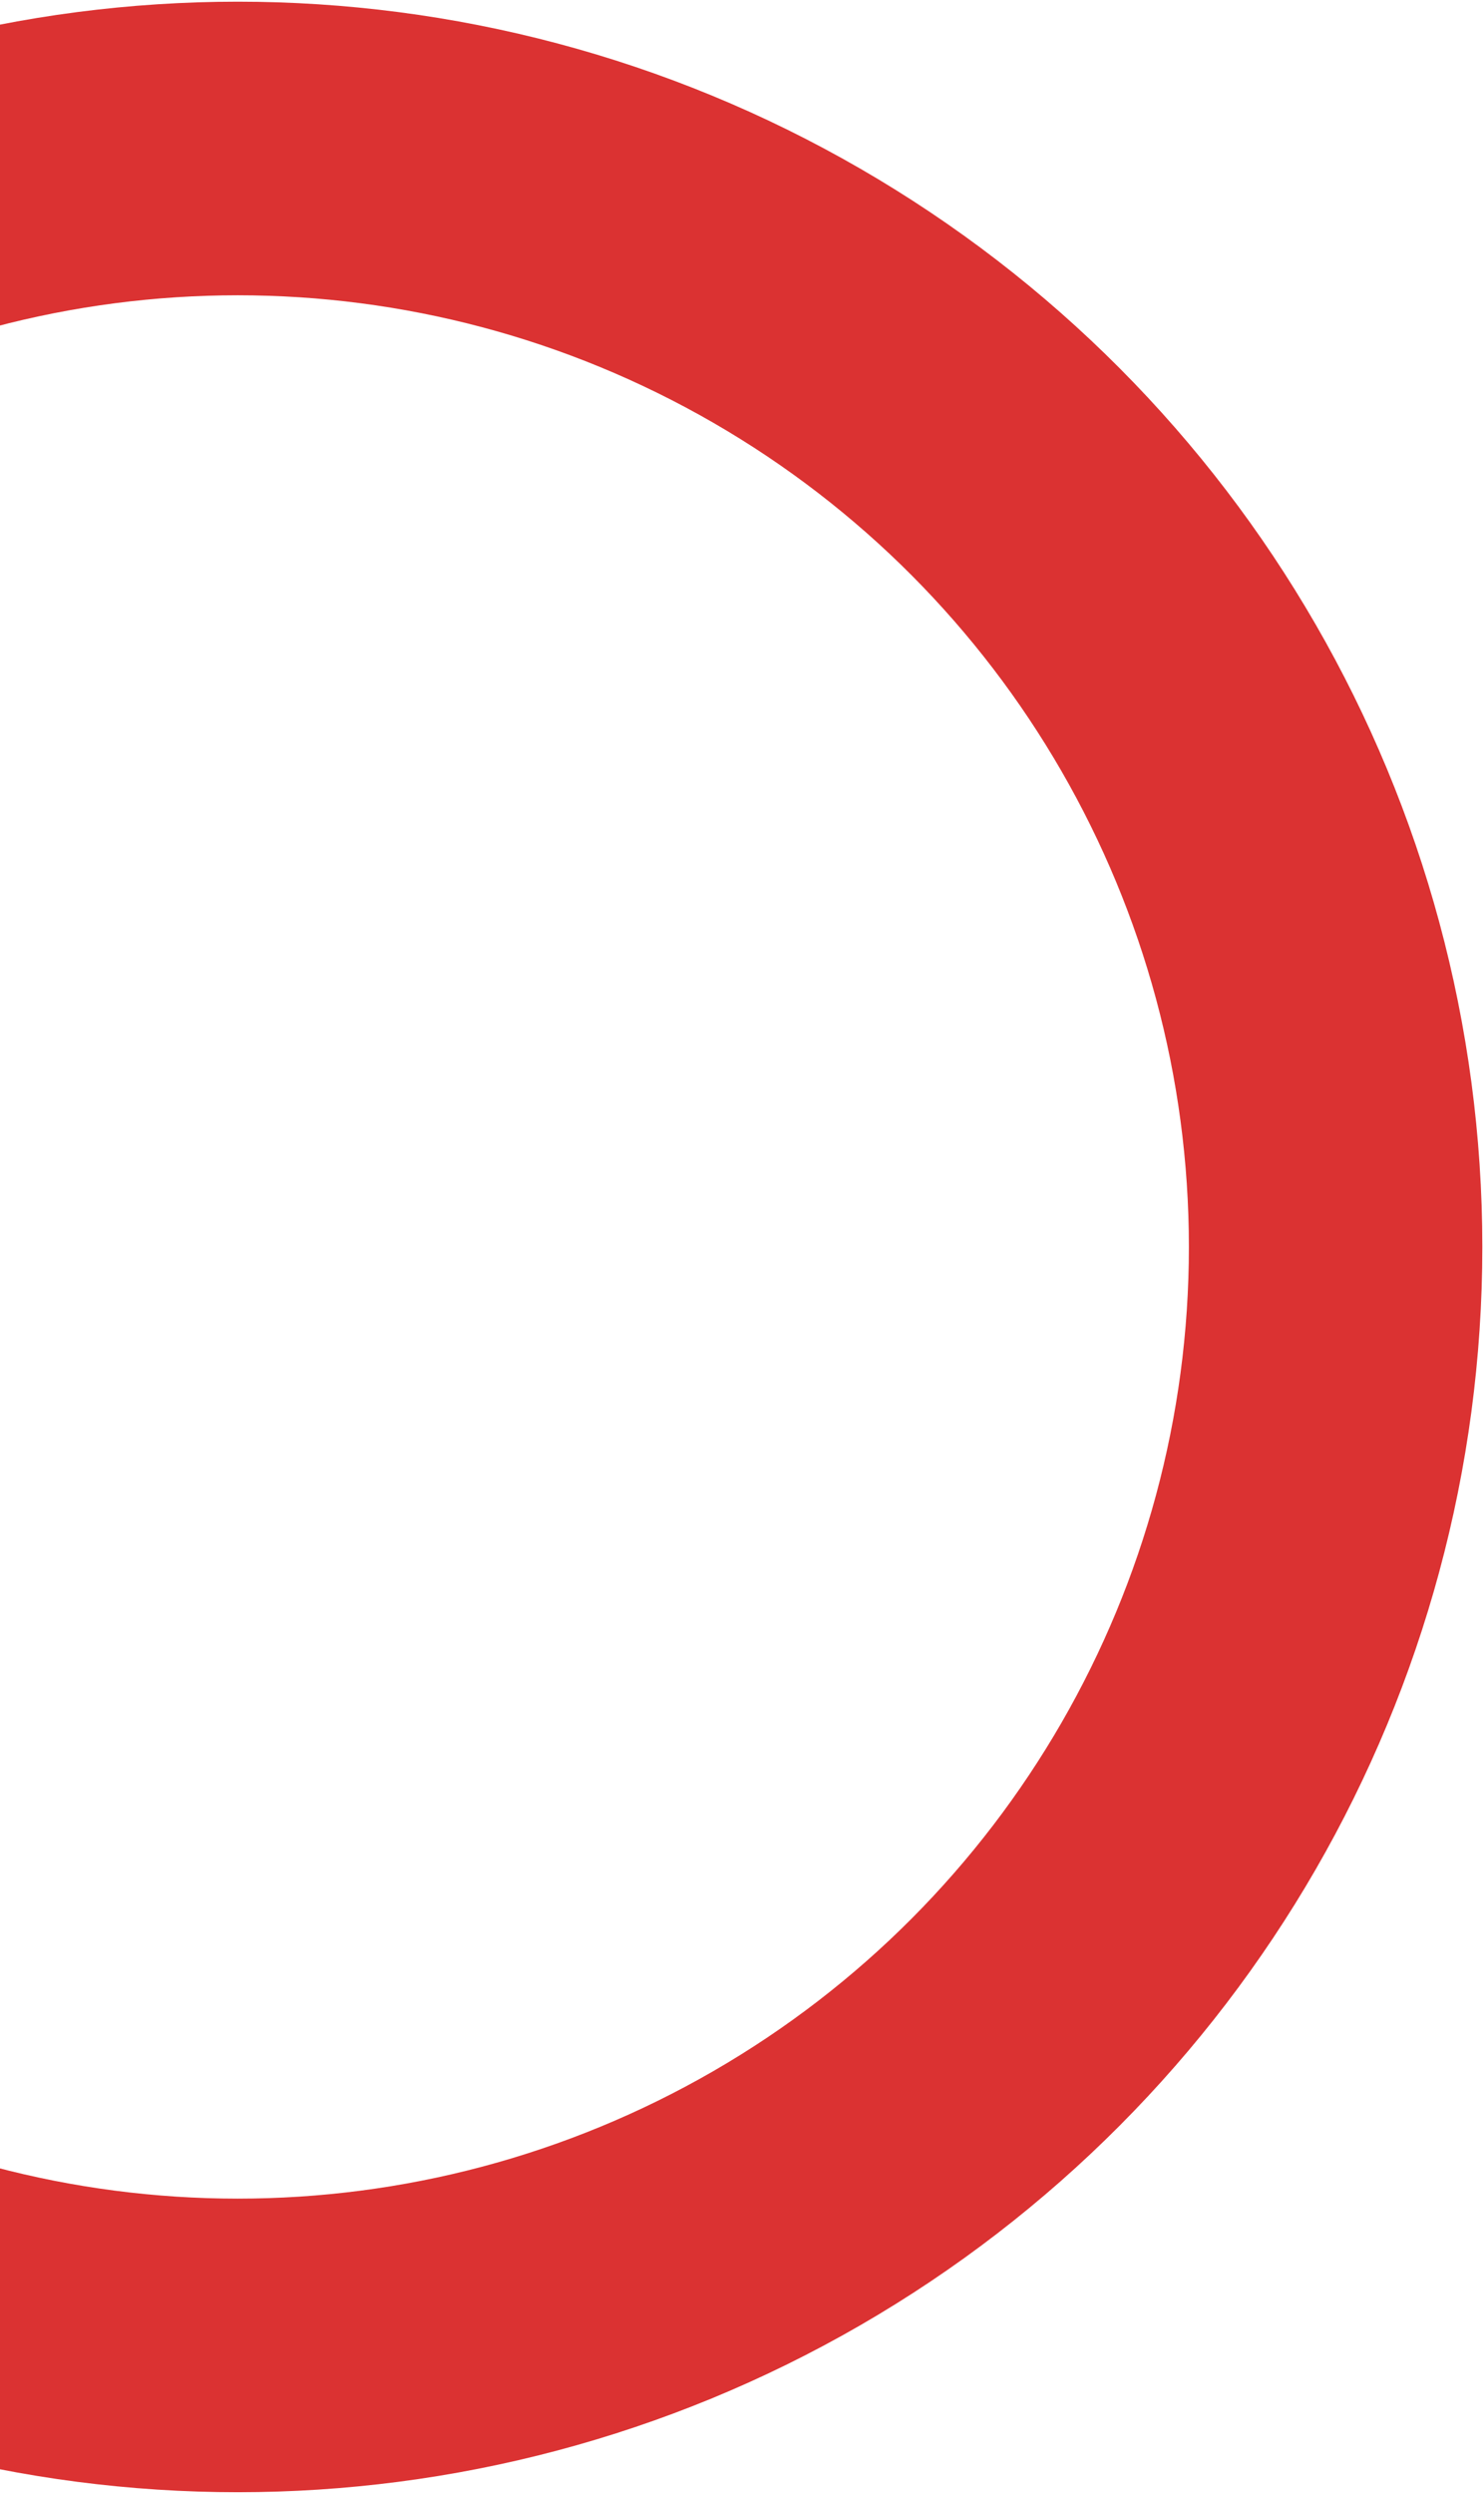 <svg xmlns="http://www.w3.org/2000/svg" width="440" height="739" viewBox="0 0 440 739">
    <circle cx="70.5" cy="826.5" r="325.5" fill="none" fill-rule="evenodd" stroke="#DB3232" stroke-width="87" transform="translate(0 -457)"/>
</svg>
